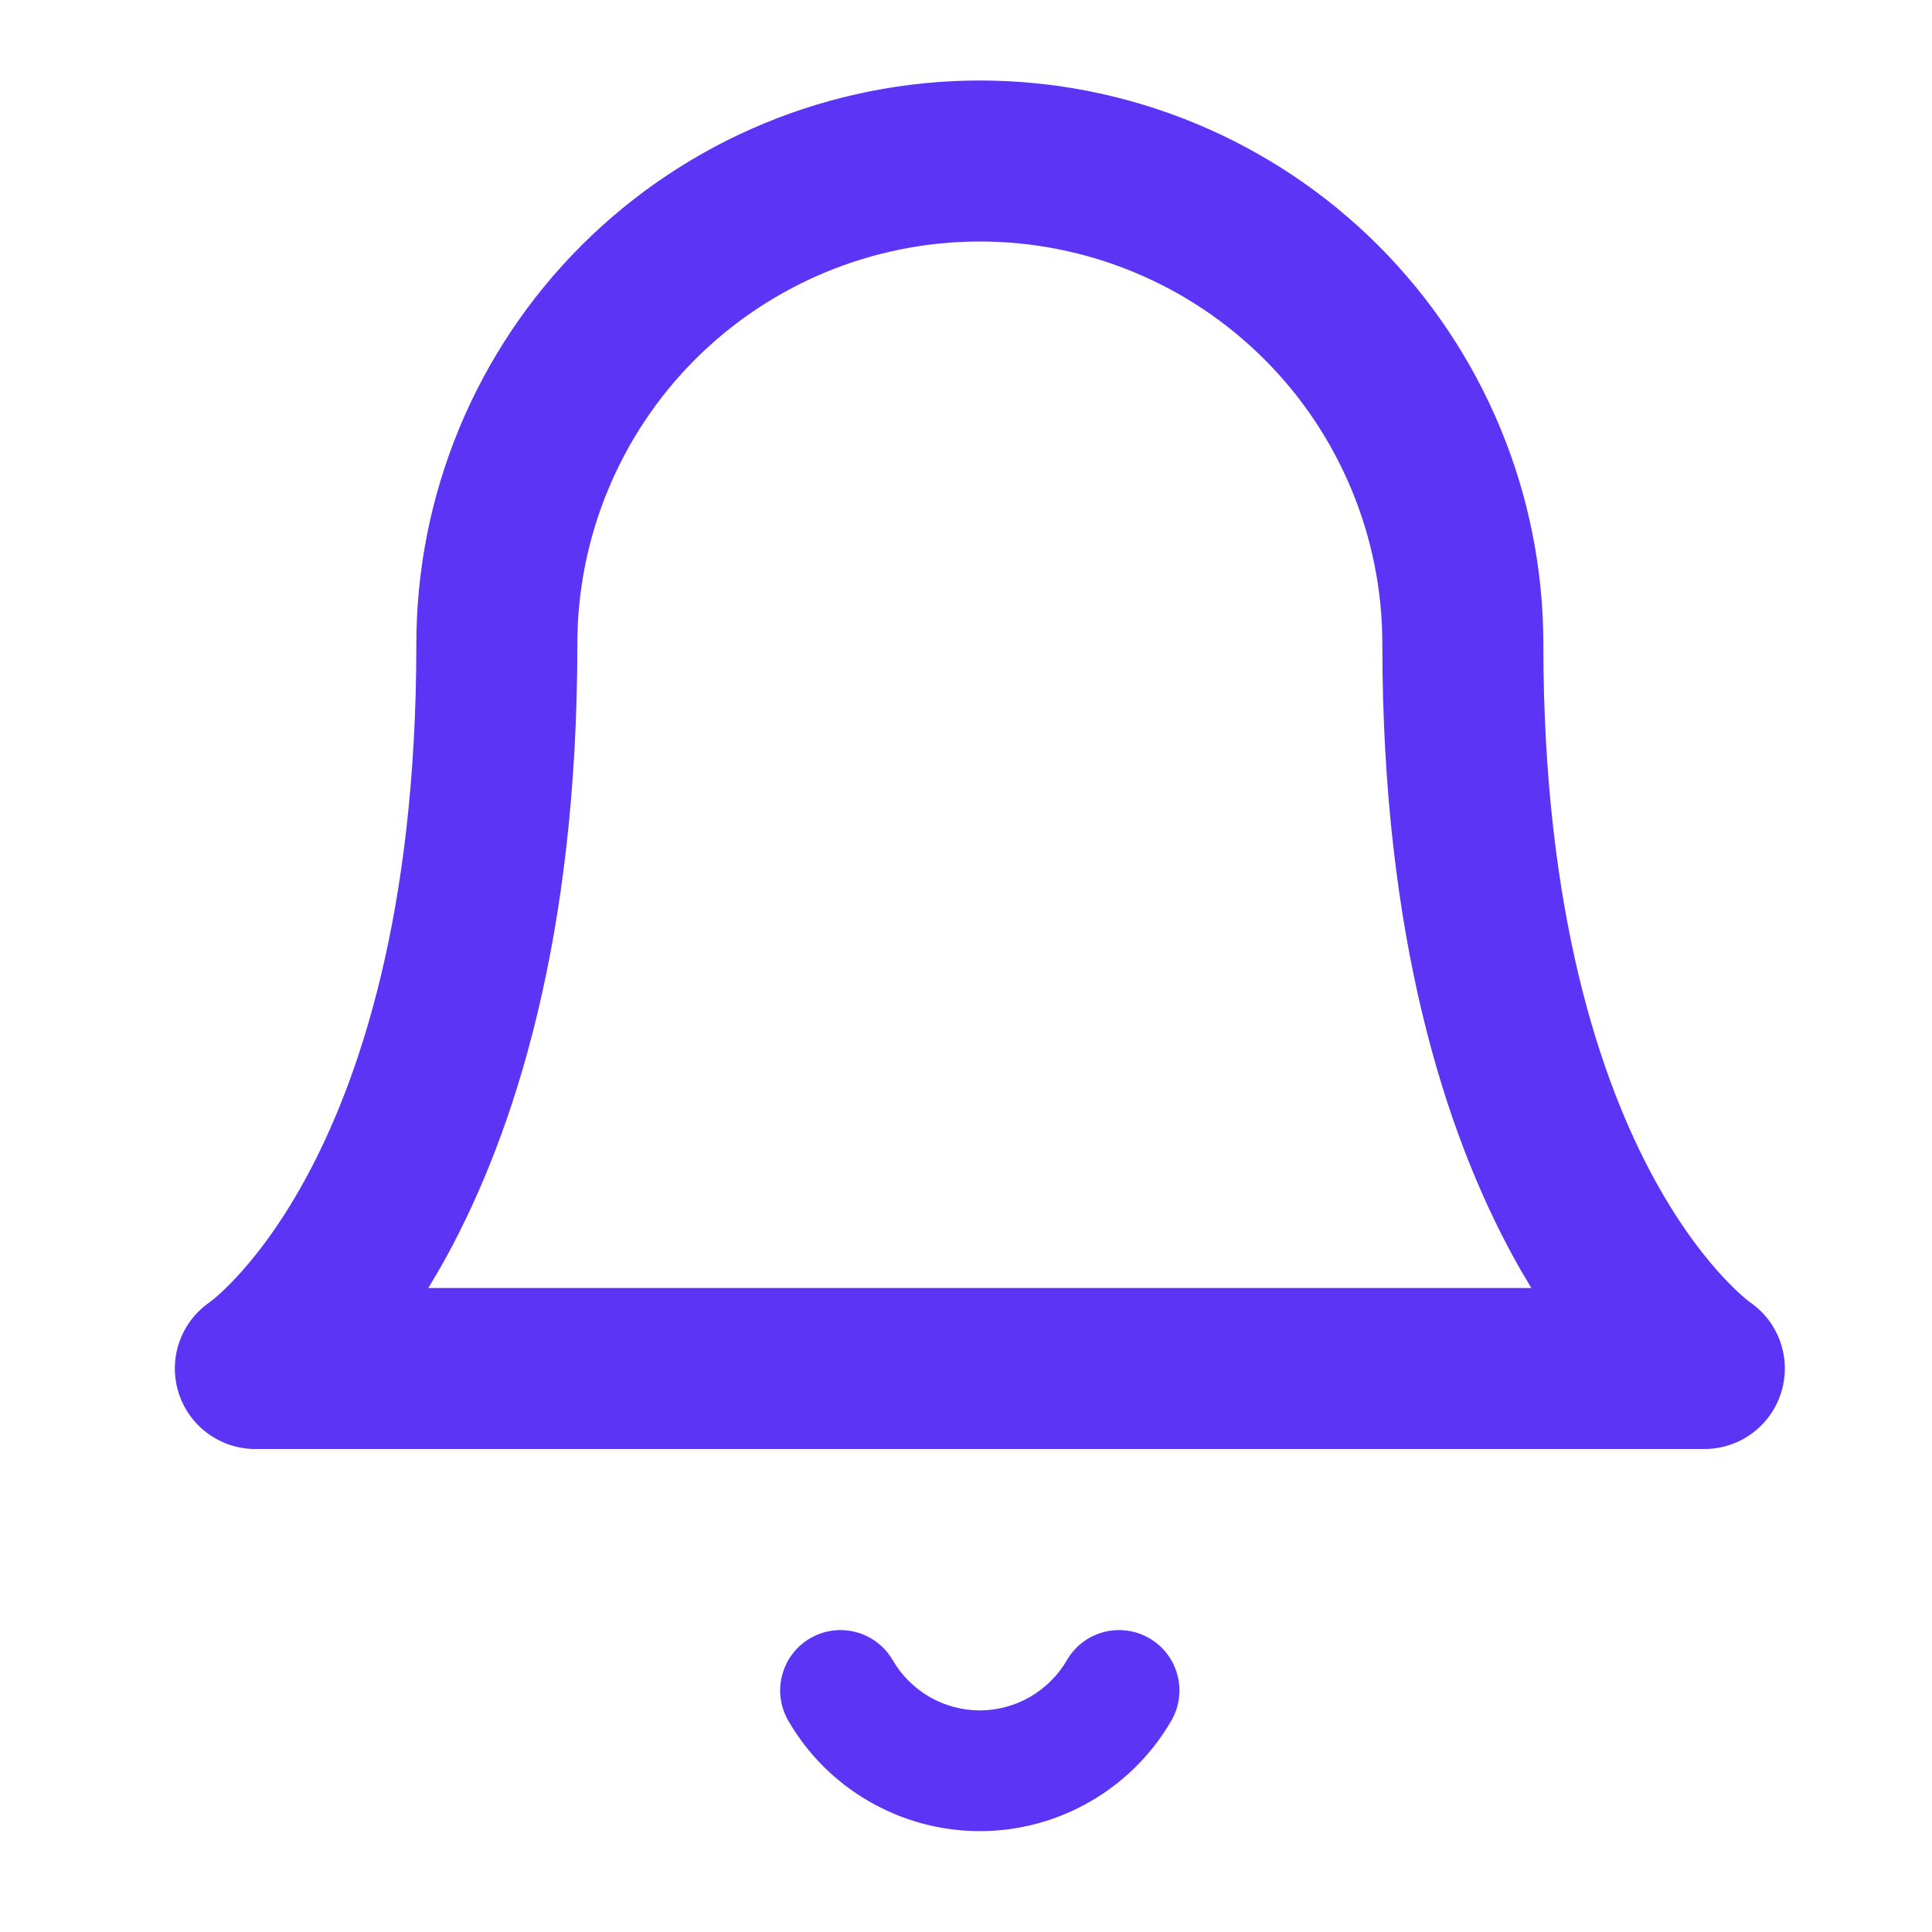 <svg width="24" height="24" viewBox="0 0 24 24" fill="none" xmlns="http://www.w3.org/2000/svg">
<path fill-rule="evenodd" clip-rule="evenodd" d="M7.222 3.05C8.535 1.738 10.315 1 12.172 1C14.028 1 15.809 1.738 17.122 3.05C18.434 4.363 19.172 6.143 19.172 8C19.172 11.353 19.889 13.435 20.55 14.646C20.882 15.254 21.205 15.653 21.429 15.89C21.542 16.009 21.63 16.088 21.683 16.132C21.71 16.154 21.728 16.168 21.735 16.174C21.737 16.175 21.738 16.175 21.738 16.176C22.097 16.422 22.255 16.872 22.129 17.29C22.001 17.712 21.613 18 21.172 18H3.172C2.731 18 2.343 17.712 2.215 17.29C2.089 16.872 2.247 16.422 2.606 16.176C2.606 16.175 2.607 16.175 2.608 16.174C2.616 16.168 2.634 16.154 2.661 16.132C2.714 16.088 2.802 16.009 2.915 15.89C3.139 15.653 3.462 15.254 3.794 14.646C4.455 13.435 5.172 11.353 5.172 8C5.172 6.143 5.909 4.363 7.222 3.05ZM5.321 16H19.023C18.947 15.875 18.87 15.743 18.794 15.604C17.955 14.065 17.172 11.647 17.172 8C17.172 6.674 16.645 5.402 15.707 4.464C14.77 3.527 13.498 3 12.172 3C10.846 3 9.574 3.527 8.636 4.464C7.699 5.402 7.172 6.674 7.172 8C7.172 11.647 6.389 14.065 5.55 15.604C5.474 15.743 5.397 15.875 5.321 16Z" fill="#5C34F6"/>
<path fill-rule="evenodd" clip-rule="evenodd" d="M10.065 20.351C10.423 20.143 10.882 20.265 11.09 20.624C11.2 20.813 11.358 20.97 11.547 21.08C11.737 21.189 11.952 21.247 12.171 21.247C12.39 21.247 12.605 21.189 12.795 21.08C12.985 20.97 13.143 20.813 13.253 20.624C13.46 20.265 13.919 20.143 14.278 20.351C14.636 20.559 14.758 21.018 14.55 21.376C14.308 21.793 13.961 22.139 13.544 22.379C13.127 22.62 12.653 22.747 12.171 22.747C11.69 22.747 11.216 22.62 10.799 22.379C10.381 22.139 10.034 21.793 9.793 21.376C9.585 21.018 9.707 20.559 10.065 20.351Z" fill="#5C34F6"/>
</svg>
